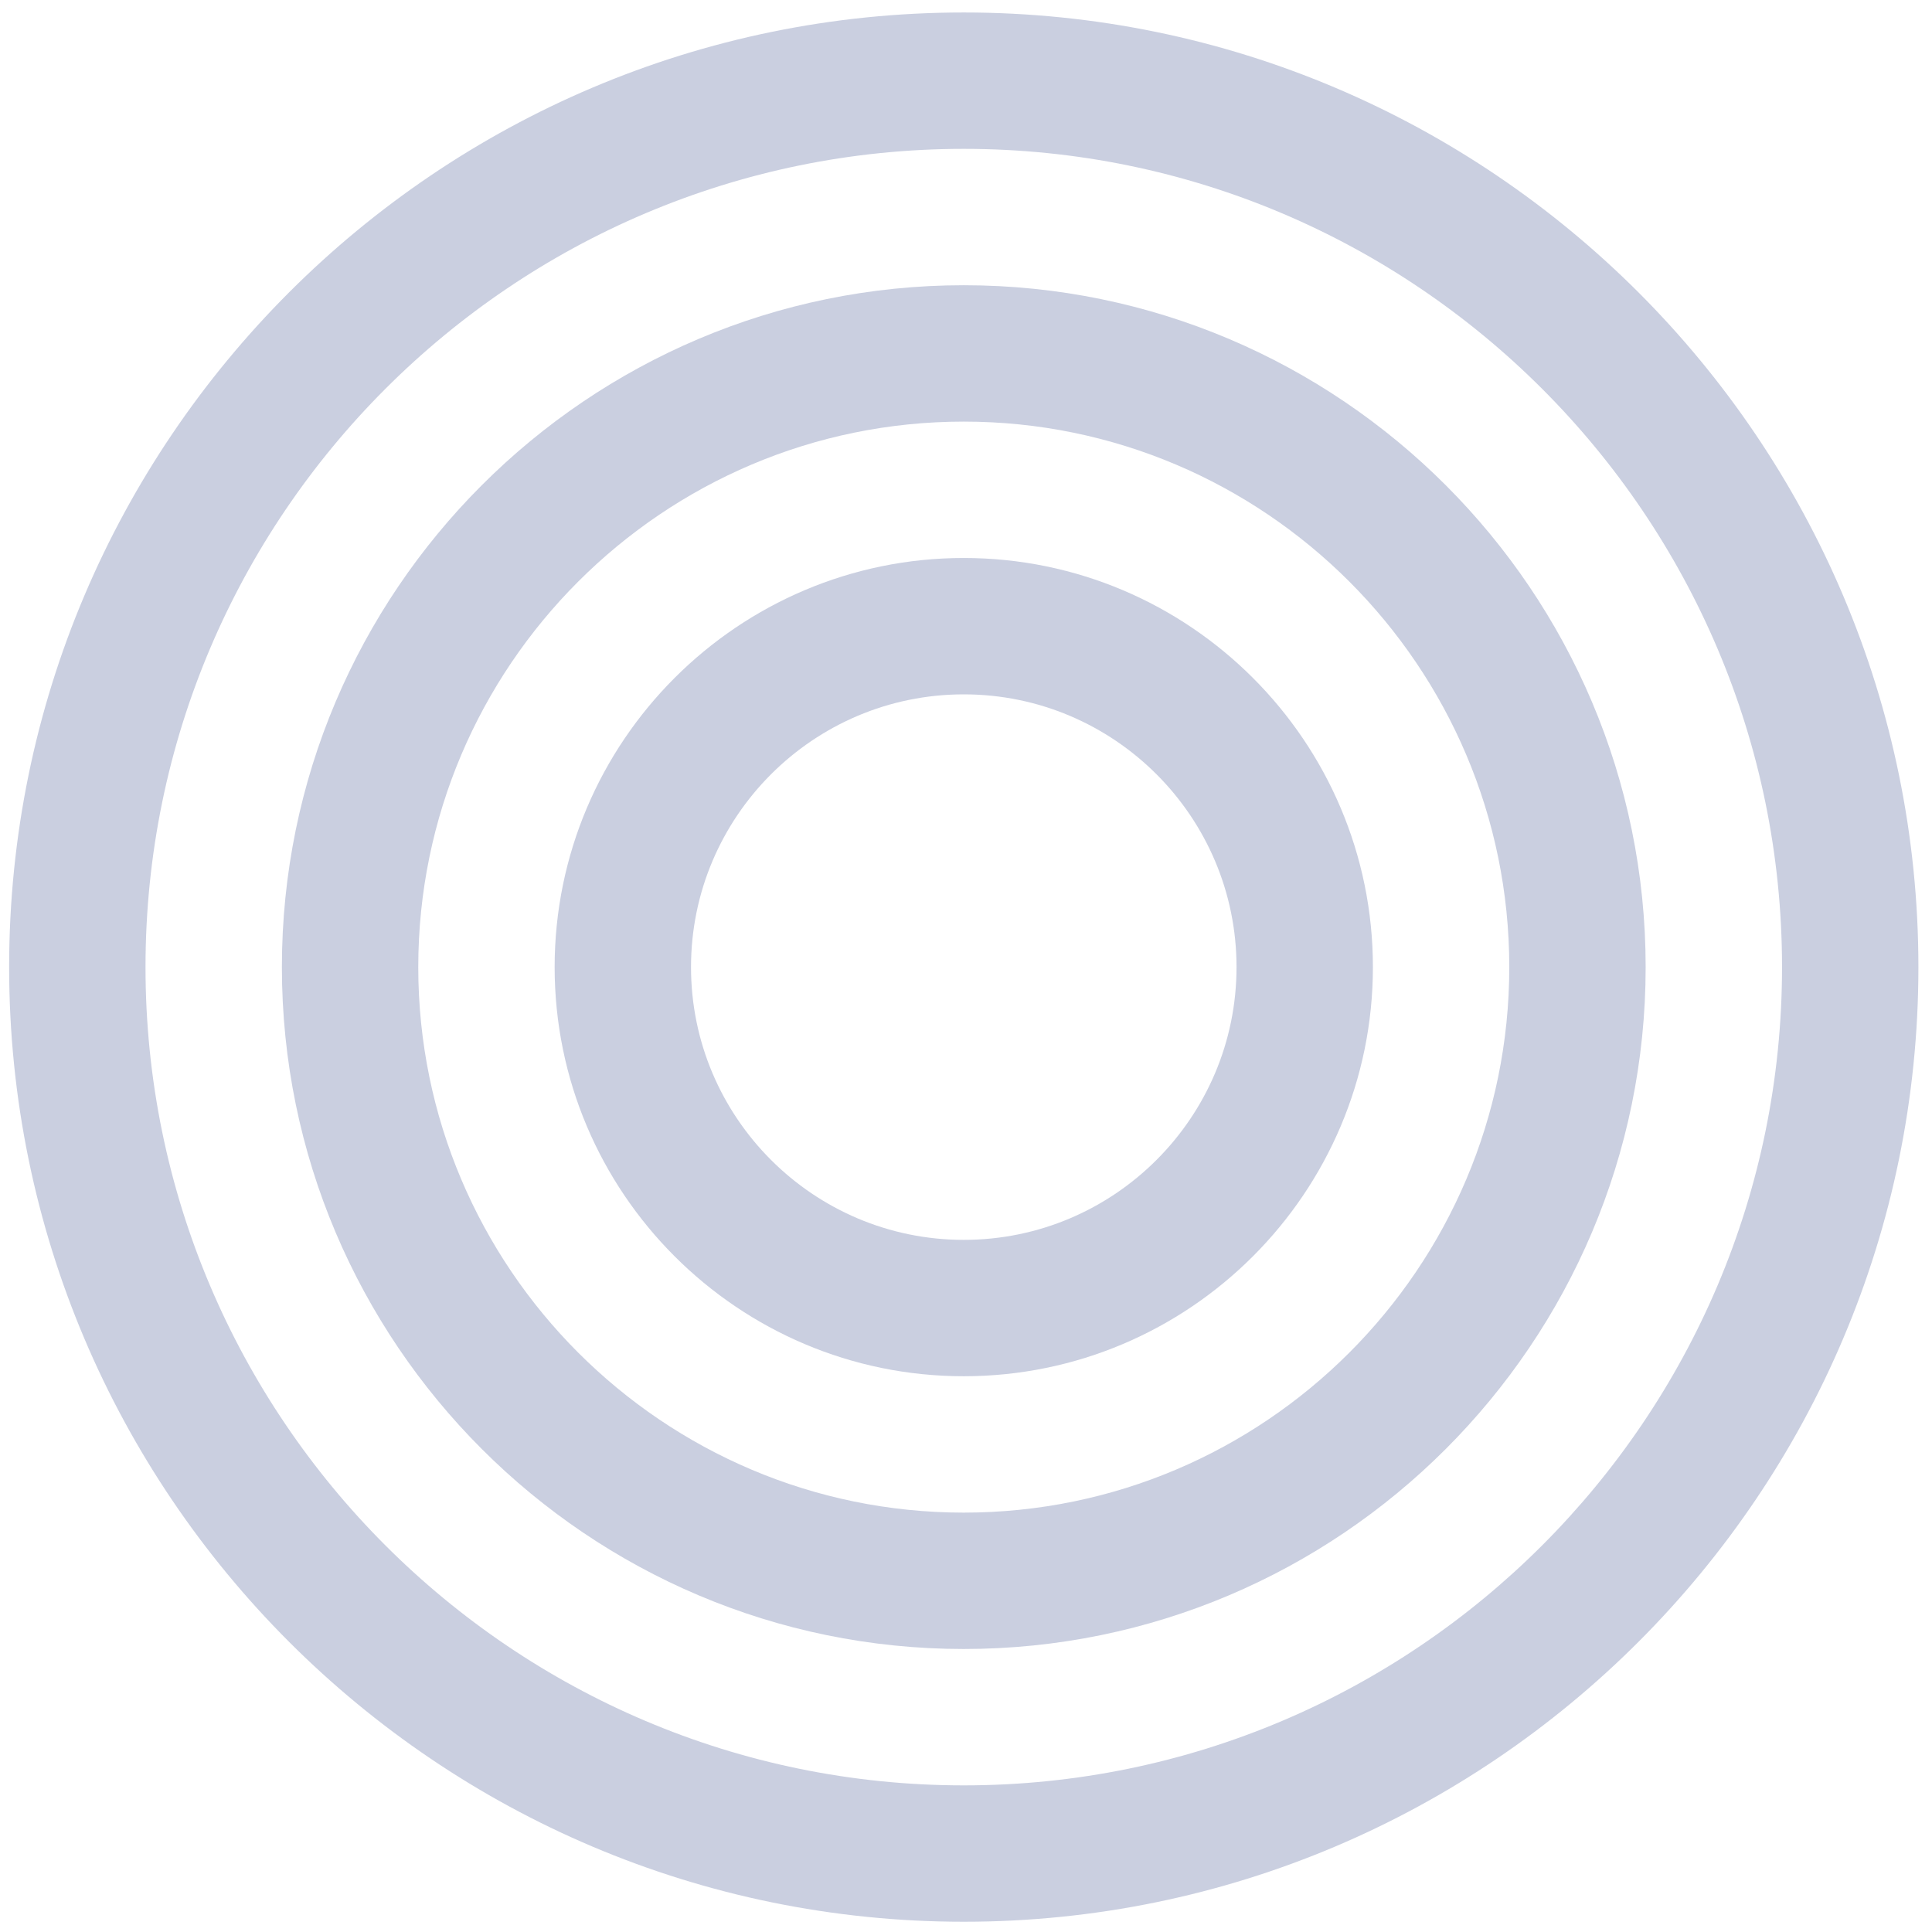 <svg width="85" height="85" viewBox="0 0 85 85" fill="none" xmlns="http://www.w3.org/2000/svg">
<path d="M42.402 0.549C19.242 0.549 0.402 19.389 0.402 42.549C0.402 65.709 19.242 84.549 42.402 84.549C65.562 84.549 84.402 65.709 84.402 42.549C84.402 19.389 65.562 0.549 42.402 0.549ZM42.402 78.549C22.551 78.549 6.402 62.4 6.402 42.549C6.402 22.698 22.551 6.549 42.402 6.549C62.253 6.549 78.402 22.698 78.402 42.549C78.402 62.4 62.253 78.549 42.402 78.549Z" fill="#CACFE0"/>
<path d="M42.402 12.549C25.86 12.549 12.402 26.007 12.402 42.549C12.402 59.091 25.86 72.549 42.402 72.549C58.944 72.549 72.402 59.091 72.402 42.549C72.402 26.007 58.944 12.549 42.402 12.549ZM42.402 66.549C29.169 66.549 18.402 55.782 18.402 42.549C18.402 29.316 29.169 18.549 42.402 18.549C55.635 18.549 66.402 29.316 66.402 42.549C66.402 55.782 55.635 66.549 42.402 66.549Z" fill="#CACFE0"/>
<path d="M42.402 24.549C32.475 24.549 24.402 32.622 24.402 42.549C24.402 52.476 32.475 60.549 42.402 60.549C52.329 60.549 60.402 52.476 60.402 42.549C60.402 32.622 52.329 24.549 42.402 24.549ZM42.402 54.549C35.784 54.549 30.402 49.167 30.402 42.549C30.402 35.931 35.784 30.549 42.402 30.549C49.02 30.549 54.402 35.931 54.402 42.549C54.402 49.167 49.02 54.549 42.402 54.549Z" fill="#CACFE0"/>
</svg>
